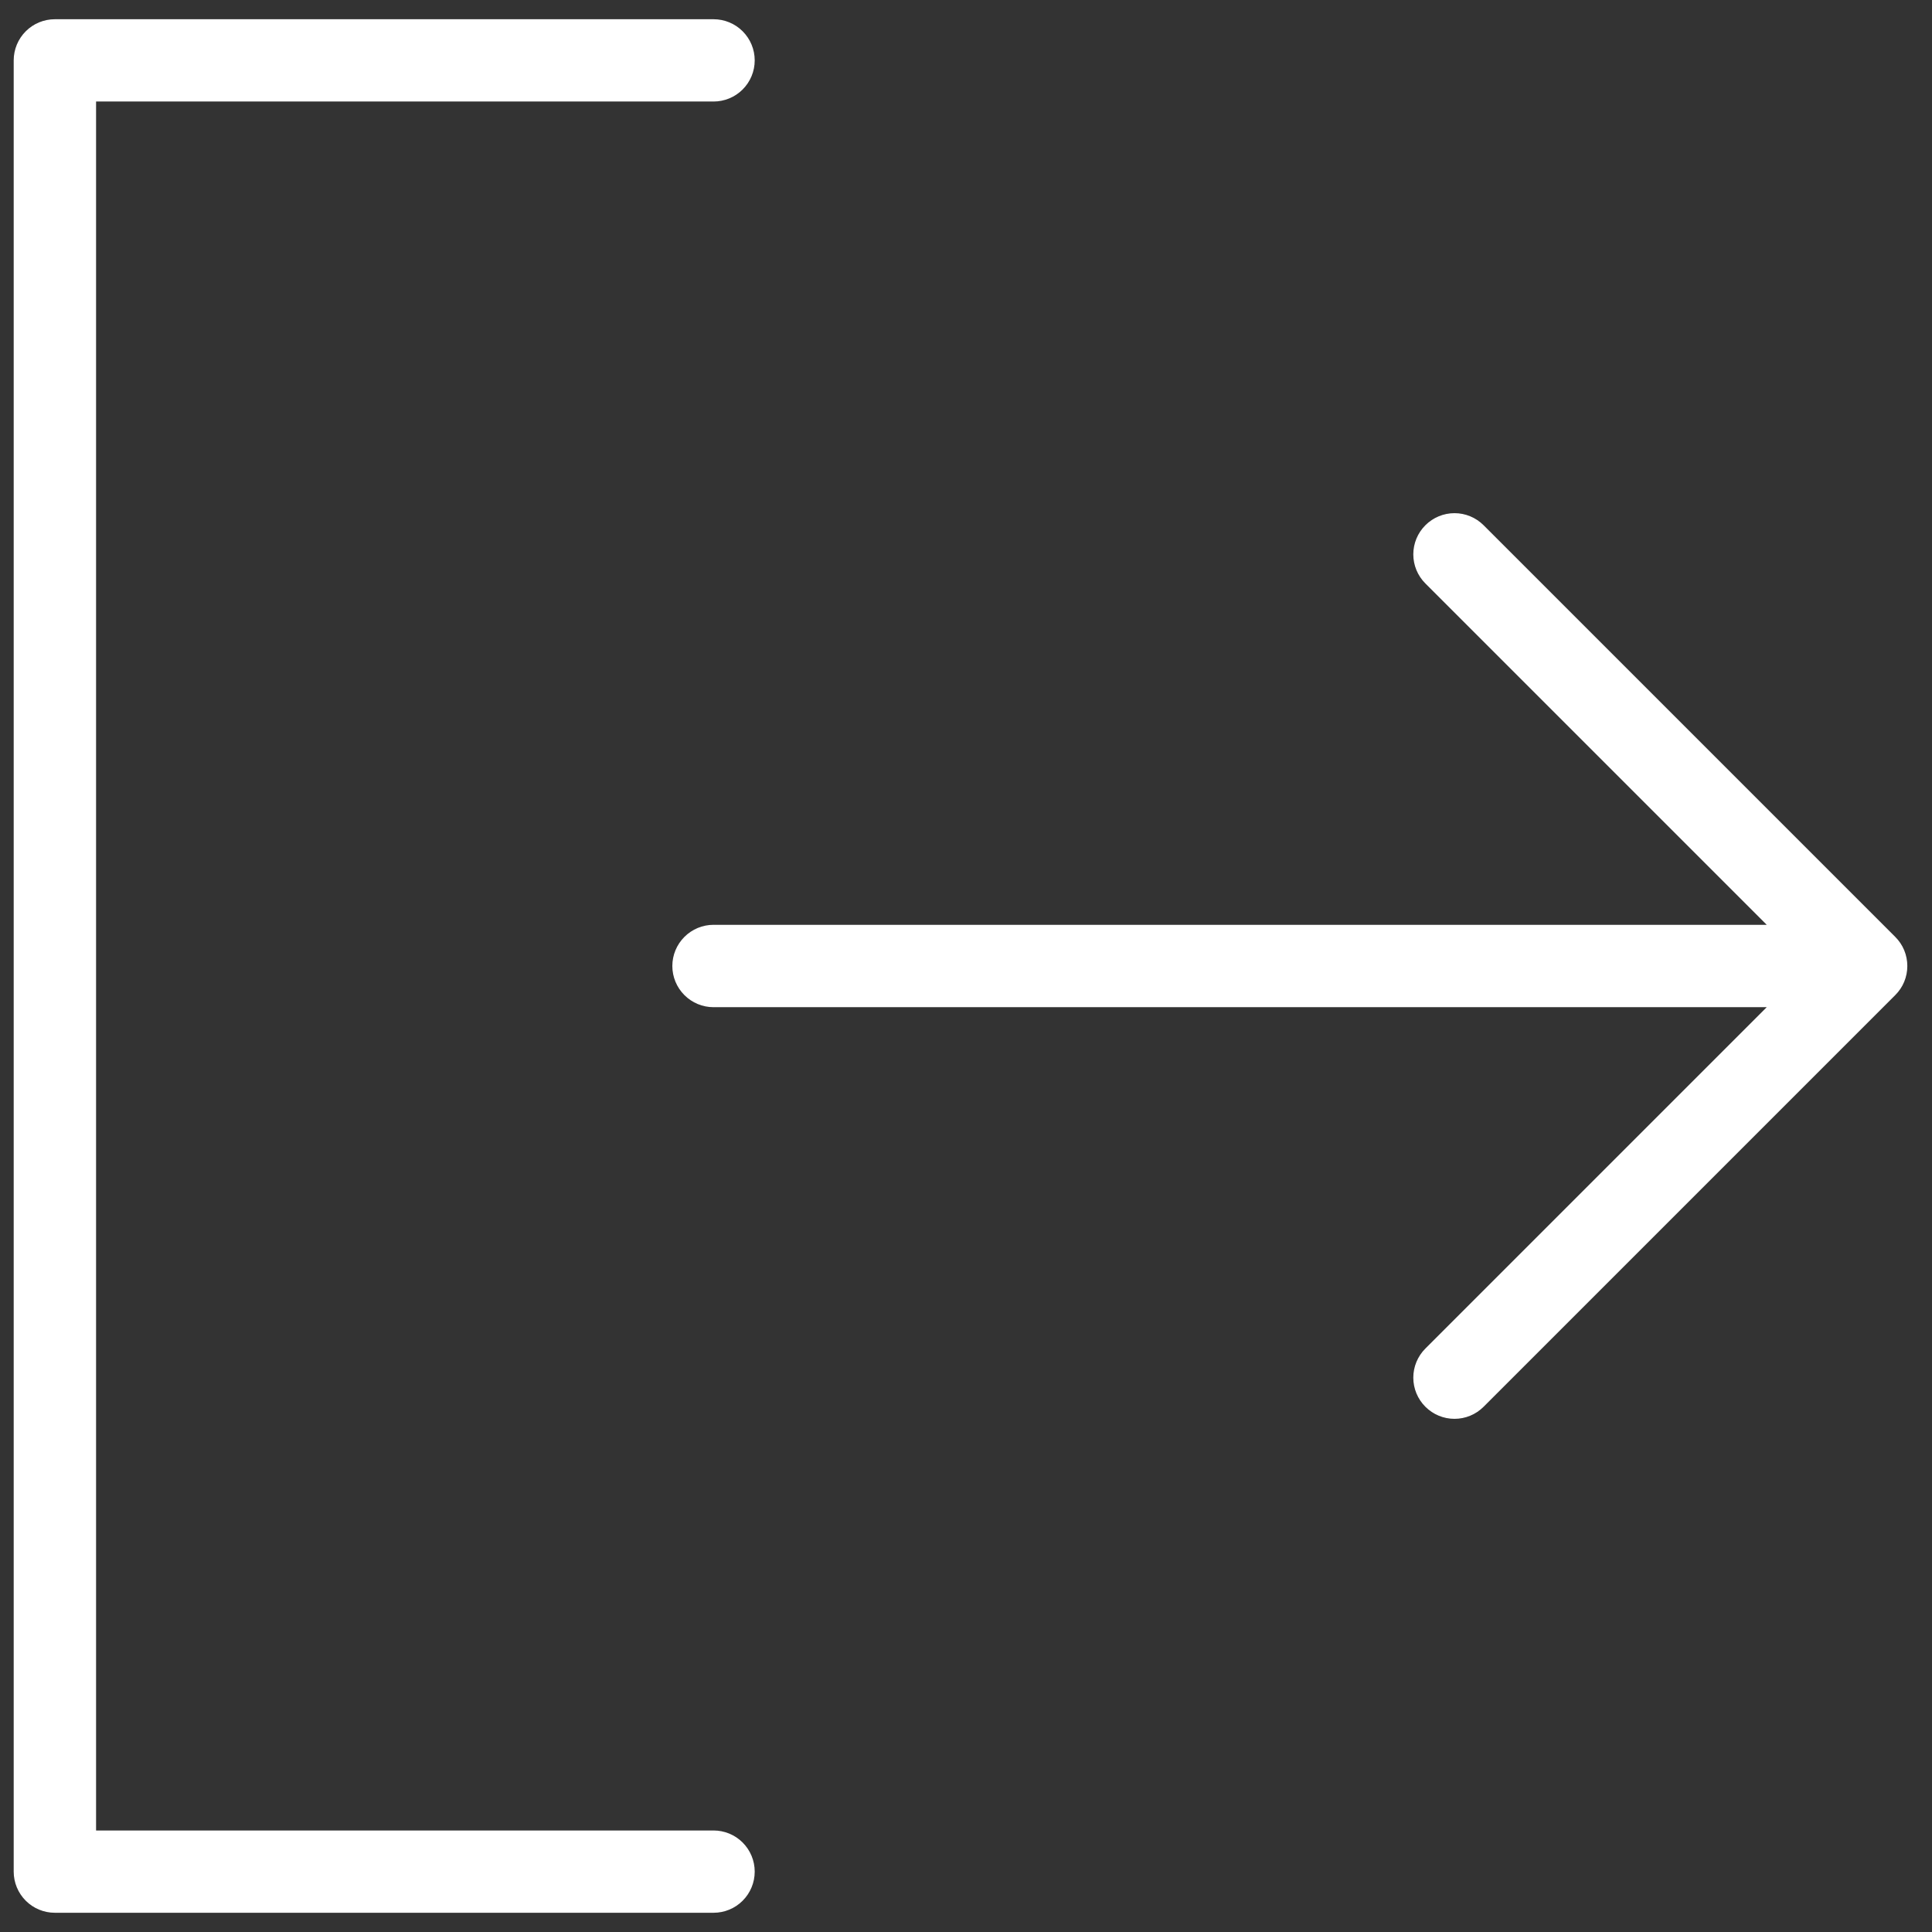 <svg width="44" height="44" viewBox="0 0 44 44" fill="none" xmlns="http://www.w3.org/2000/svg">
<rect x="0" y="0" width="44" height="44" fill="#333333" stroke="none"/>
<path d="M17.188 42.625C17.188 42.874 17.089 43.112 16.913 43.288C16.737 43.464 16.499 43.562 16.25 43.562H1.25C1.001 43.562 0.763 43.464 0.587 43.288C0.411 43.112 0.312 42.874 0.312 42.625V1.375C0.312 1.126 0.411 0.888 0.587 0.712C0.763 0.536 1.001 0.438 1.25 0.438H16.25C16.499 0.438 16.737 0.536 16.913 0.712C17.089 0.888 17.188 1.126 17.188 1.375C17.188 1.624 17.089 1.862 16.913 2.038C16.737 2.214 16.499 2.312 16.25 2.312H2.188V41.688H16.25C16.499 41.688 16.737 41.786 16.913 41.962C17.089 42.138 17.188 42.376 17.188 42.625ZM43.163 21.337L33.788 11.962C33.612 11.786 33.374 11.687 33.125 11.687C32.876 11.687 32.638 11.786 32.462 11.962C32.286 12.138 32.187 12.376 32.187 12.625C32.187 12.874 32.286 13.112 32.462 13.288L40.236 21.062H16.25C16.001 21.062 15.763 21.161 15.587 21.337C15.411 21.513 15.312 21.751 15.312 22C15.312 22.249 15.411 22.487 15.587 22.663C15.763 22.839 16.001 22.938 16.25 22.938H40.236L32.462 30.712C32.286 30.888 32.187 31.126 32.187 31.375C32.187 31.624 32.286 31.862 32.462 32.038C32.638 32.214 32.876 32.313 33.125 32.313C33.374 32.313 33.612 32.214 33.788 32.038L43.163 22.663C43.25 22.576 43.32 22.473 43.367 22.359C43.414 22.245 43.438 22.123 43.438 22C43.438 21.877 43.414 21.755 43.367 21.641C43.32 21.527 43.25 21.424 43.163 21.337Z" fill="white"/>
</svg>
